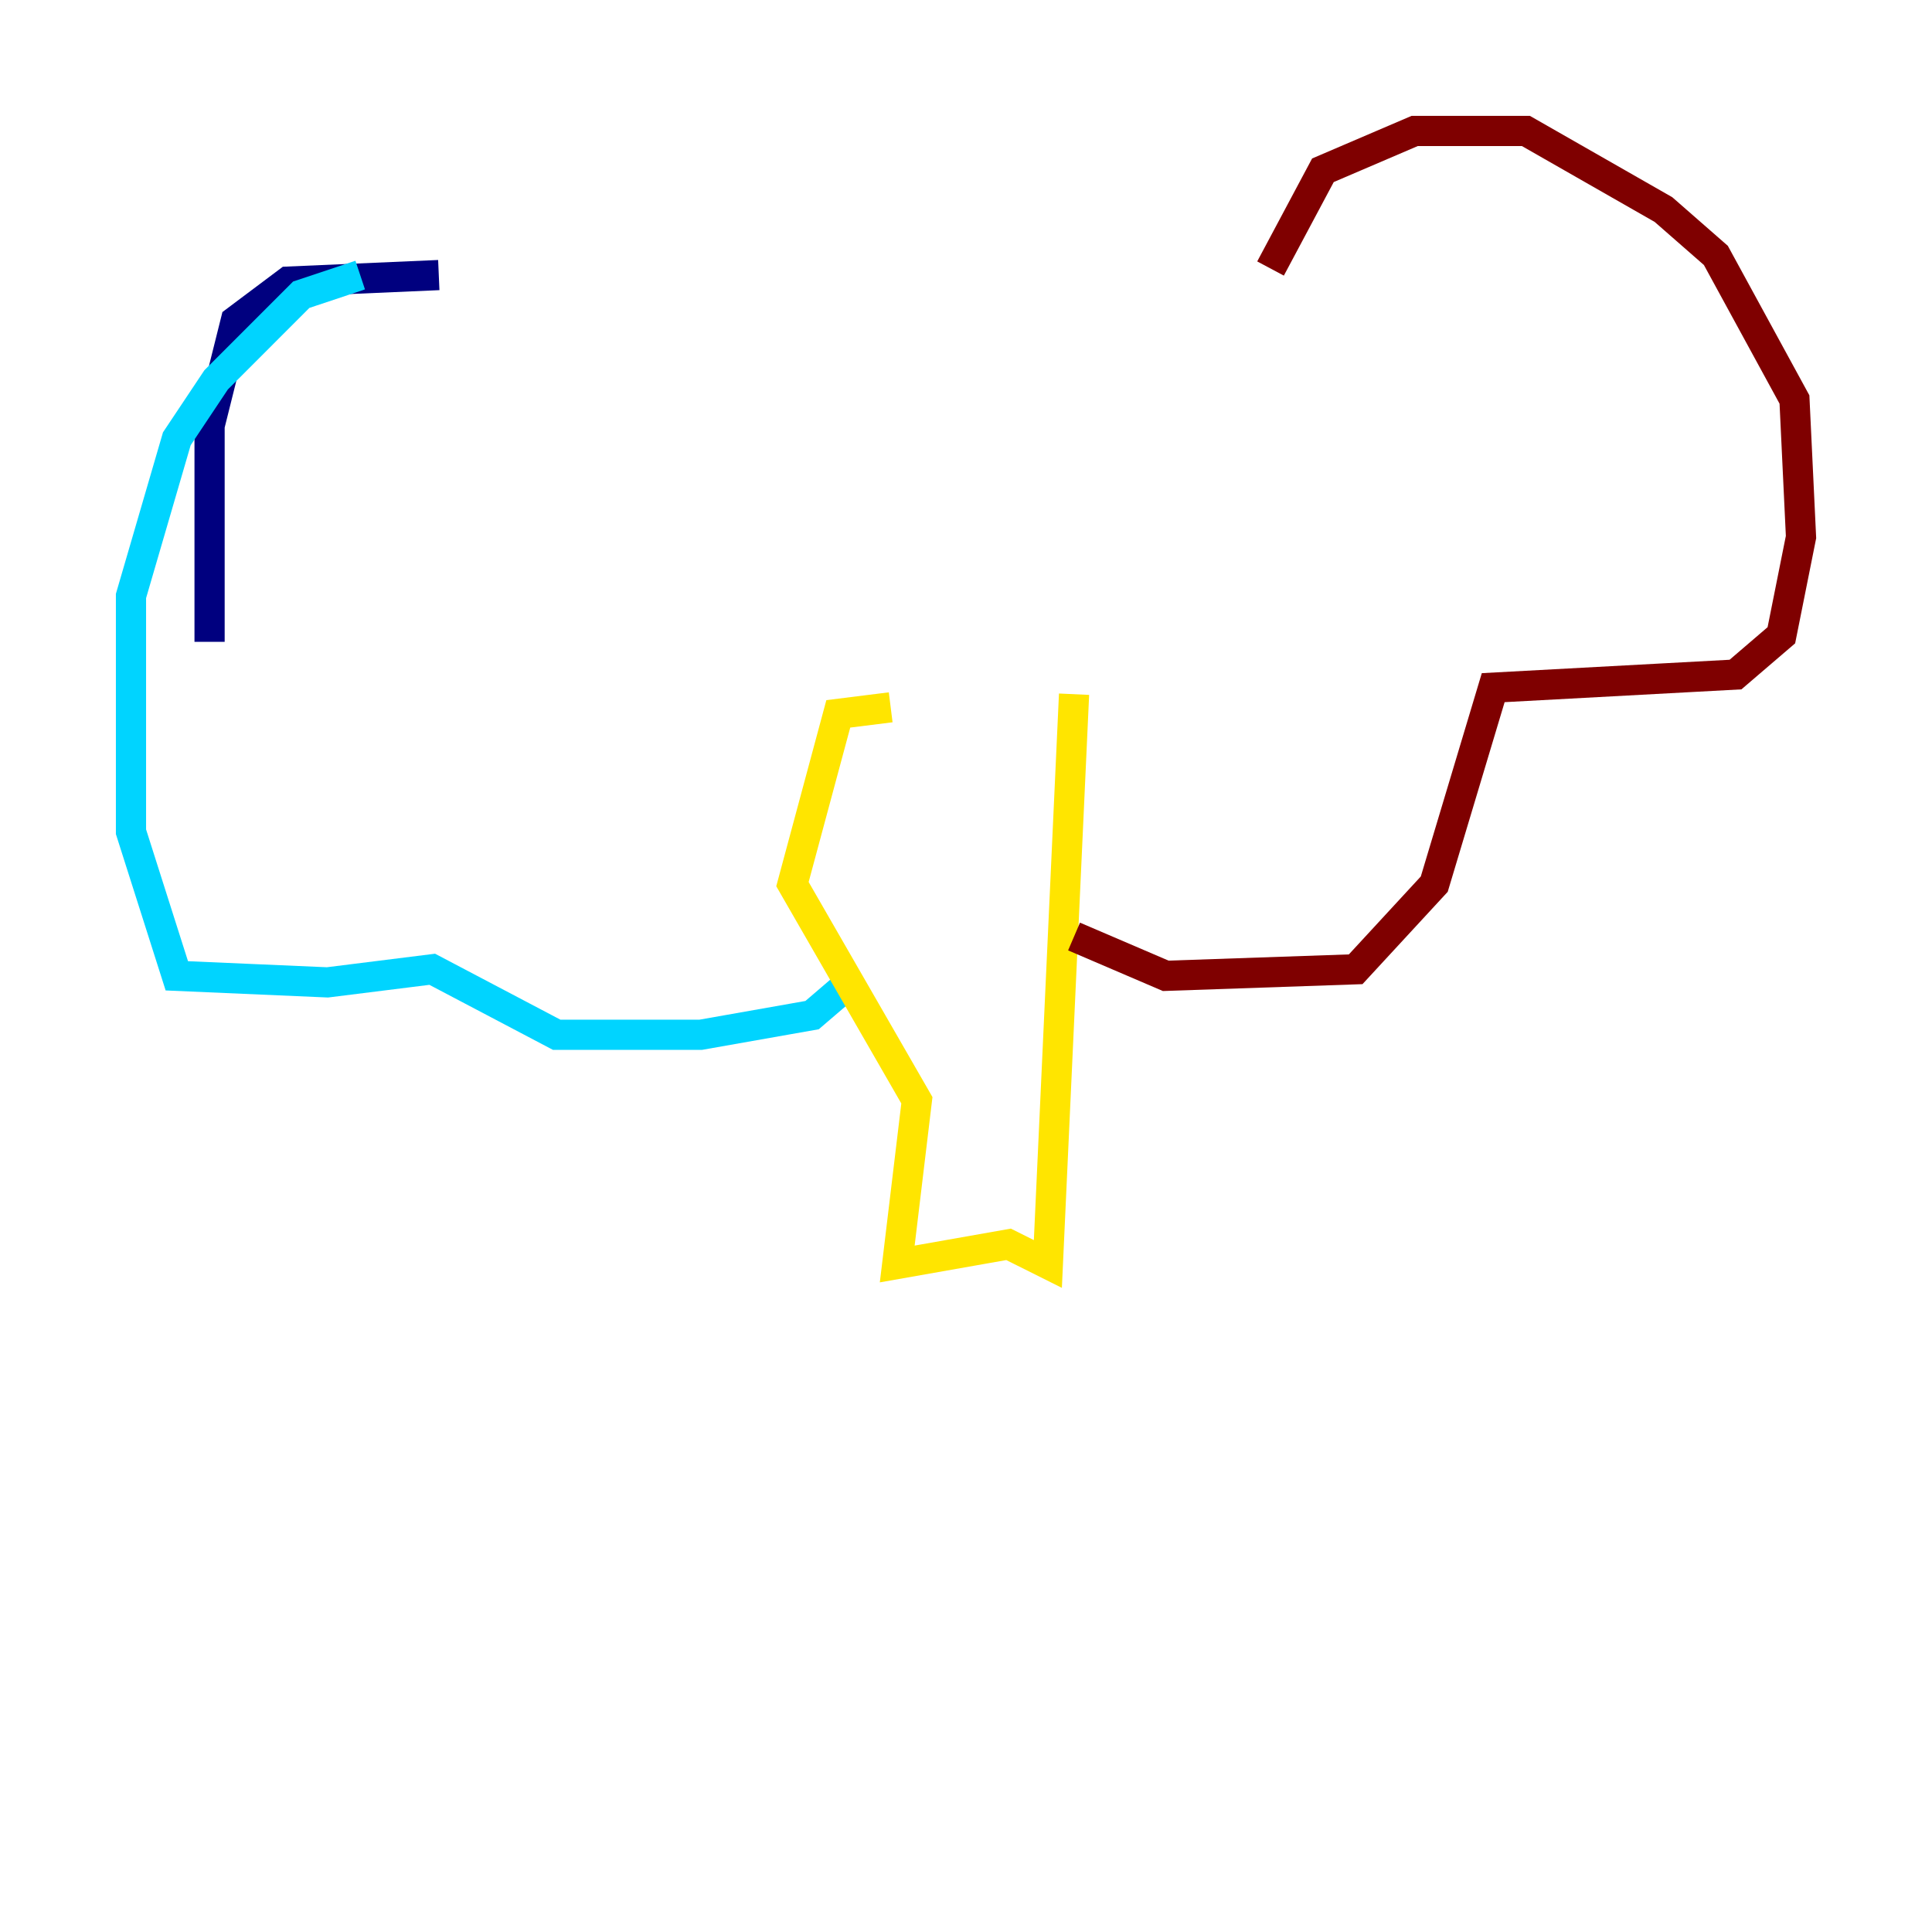 <?xml version="1.0" encoding="utf-8" ?>
<svg baseProfile="tiny" height="128" version="1.2" viewBox="0,0,128,128" width="128" xmlns="http://www.w3.org/2000/svg" xmlns:ev="http://www.w3.org/2001/xml-events" xmlns:xlink="http://www.w3.org/1999/xlink"><defs /><polyline fill="none" points="29.071,18.224 19.091,18.658 15.62,21.261 13.885,28.203 13.885,42.522" stroke="#00007f" stroke-width="2" /><polyline fill="none" points="23.864,18.224 19.959,19.525 14.319,25.166 11.715,29.071 8.678,39.485 8.678,55.105 11.715,64.651 21.695,65.085 28.637,64.217 36.881,68.556 46.427,68.556 53.803,67.254 56.841,64.651" stroke="#00d4ff" stroke-width="2" /><polyline fill="none" points="59.01,46.861 55.539,47.295 52.502,58.576 60.746,72.895 59.444,83.742 66.82,82.441 69.424,83.742 71.159,45.993" stroke="#ffe500" stroke-width="2" /><polyline fill="none" points="71.159,62.047 77.234,64.651 89.817,64.217 95.024,58.576 98.929,45.559 114.983,44.691 118.02,42.088 119.322,35.58 118.888,26.468 113.681,16.922 110.21,13.885 101.098,8.678 93.722,8.678 87.647,11.281 84.176,17.79" stroke="#7f0000" stroke-width="2" /></svg>